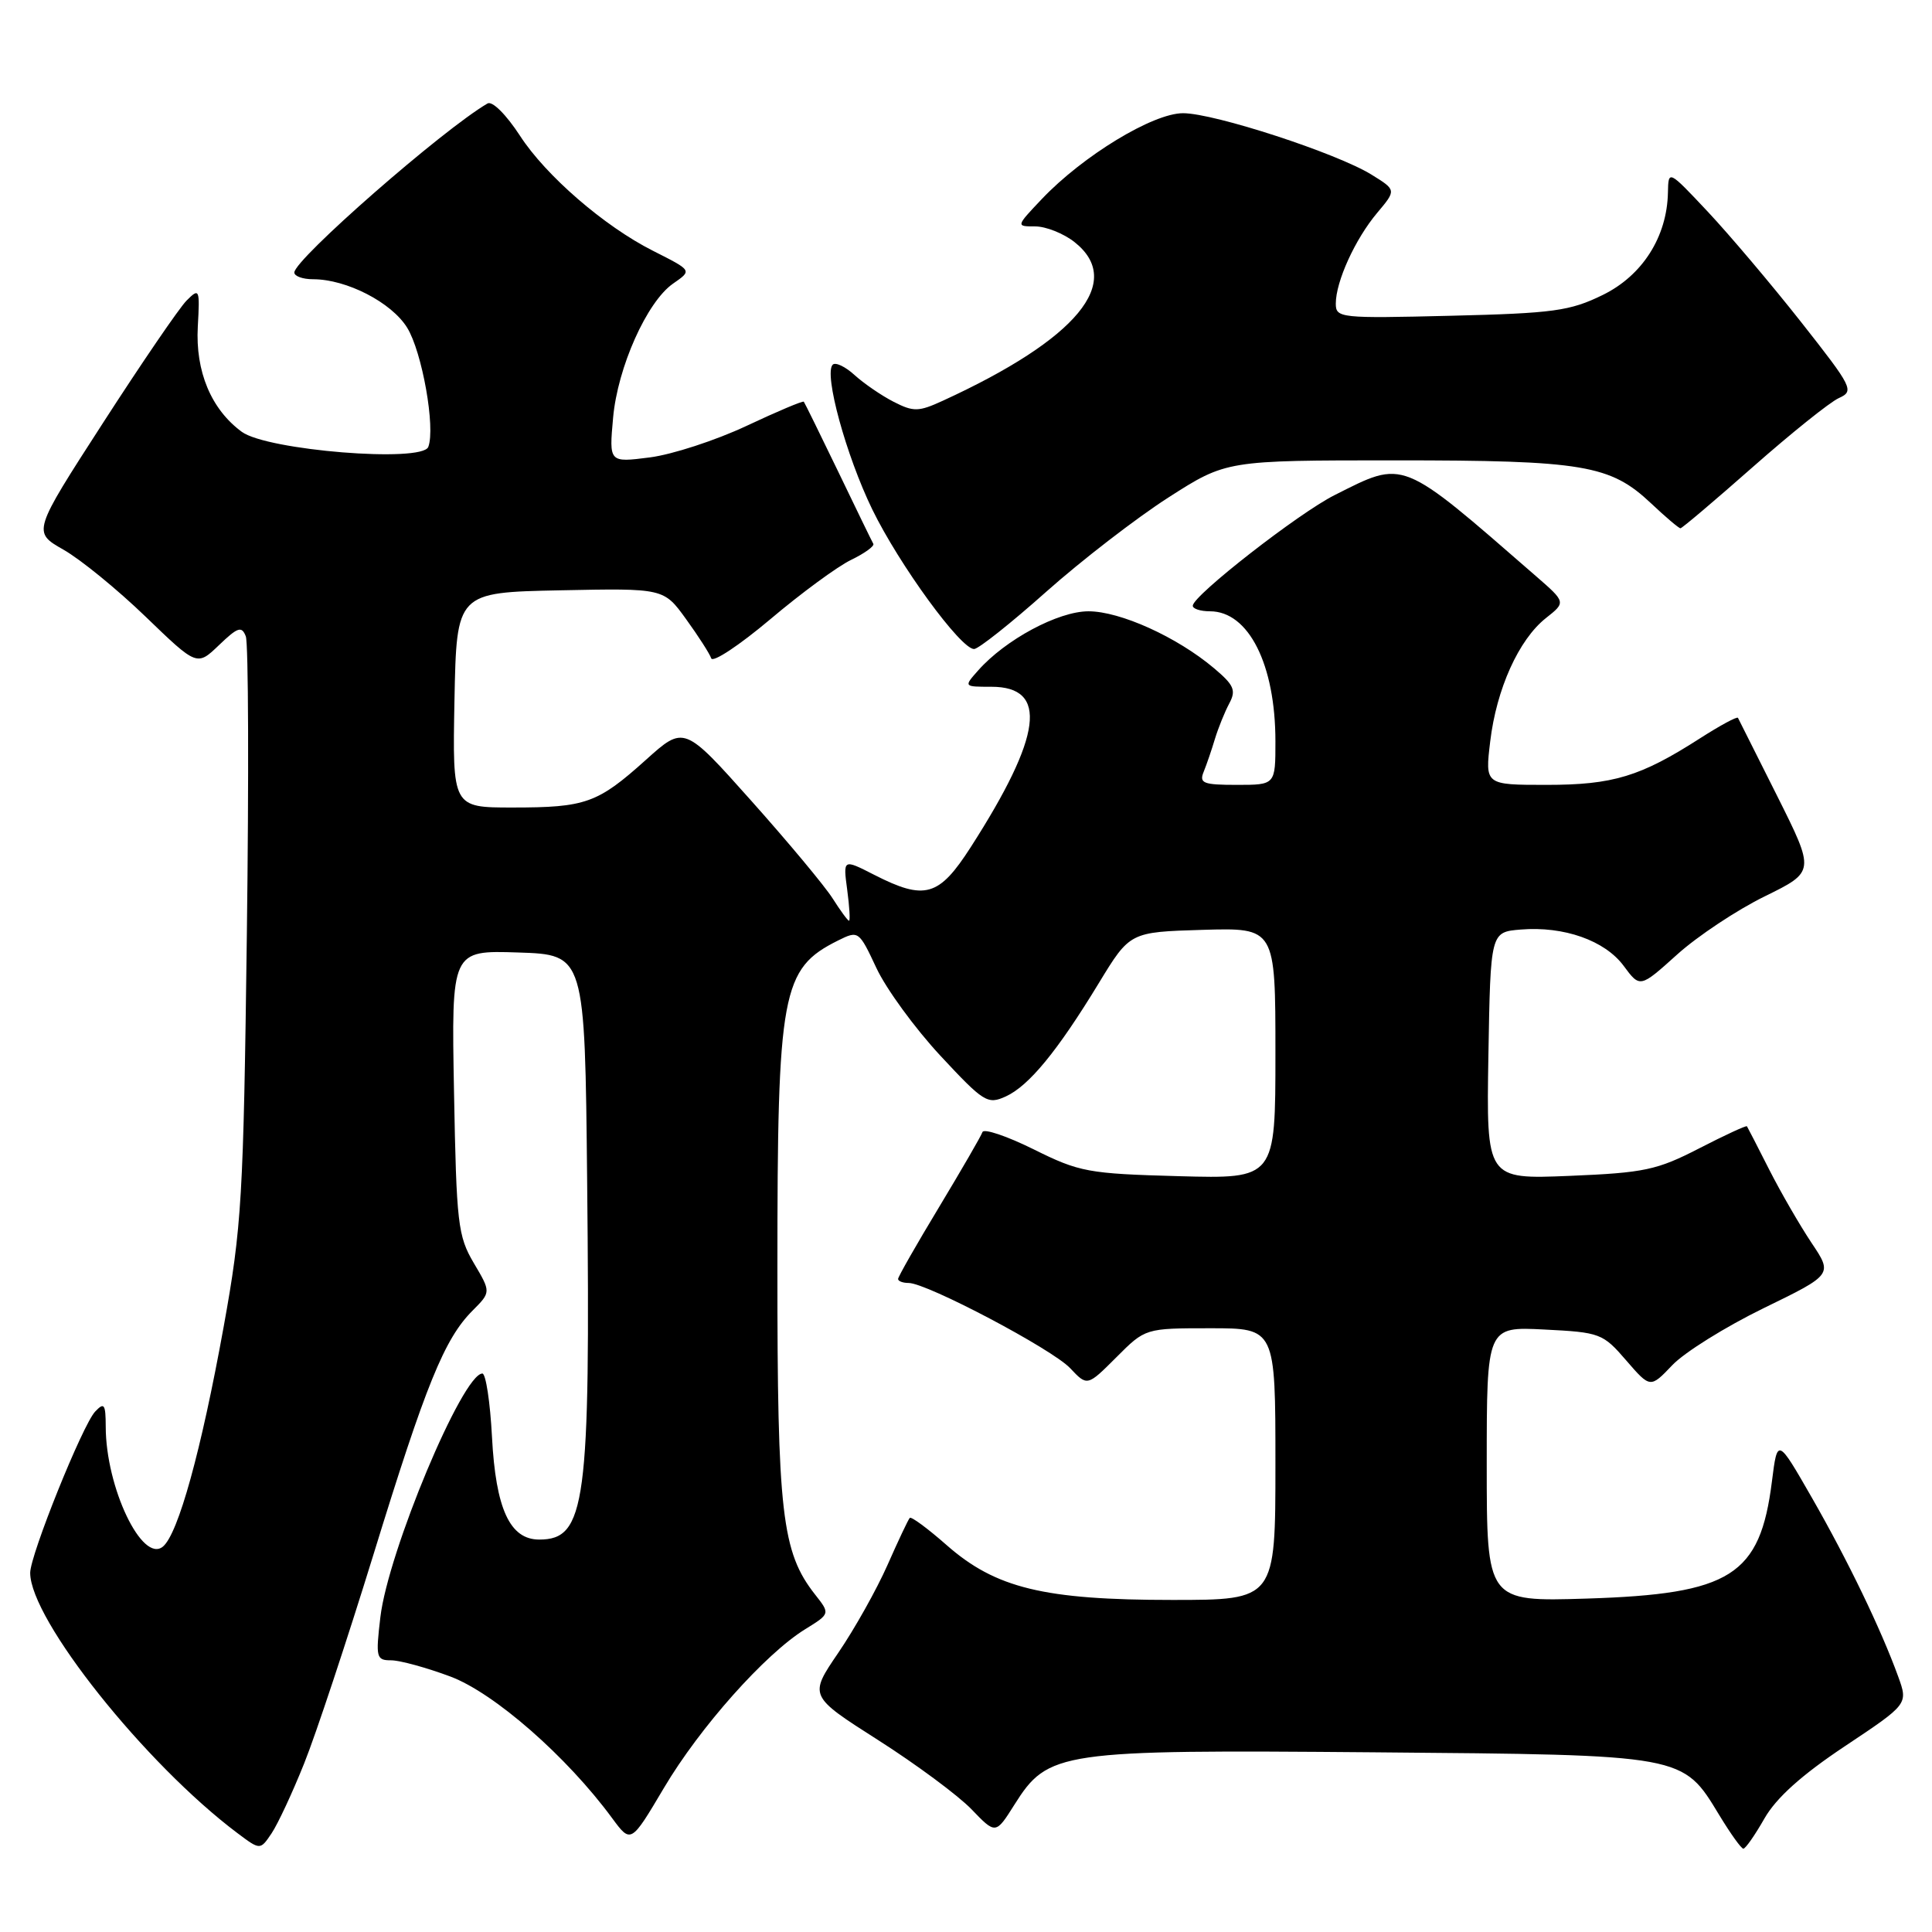 <?xml version="1.0" encoding="UTF-8" standalone="no"?>
<!DOCTYPE svg PUBLIC "-//W3C//DTD SVG 1.1//EN" "http://www.w3.org/Graphics/SVG/1.1/DTD/svg11.dtd" >
<svg xmlns="http://www.w3.org/2000/svg" xmlns:xlink="http://www.w3.org/1999/xlink" version="1.1" viewBox="0 0 256 256">
 <g >
 <path fill="currentColor"
d=" M 40.30 233.67 C 41.85 229.82 45.98 217.35 49.49 205.97 C 56.43 183.43 58.89 177.39 62.62 173.66 C 65.06 171.21 65.06 171.21 62.78 167.36 C 60.67 163.78 60.48 162.14 60.16 144.71 C 59.81 125.92 59.81 125.92 68.66 126.21 C 77.50 126.50 77.50 126.50 77.80 156.50 C 78.24 199.28 77.61 204.00 71.45 204.00 C 67.56 204.00 65.69 199.94 65.19 190.39 C 64.95 185.78 64.37 182.00 63.92 182.00 C 61.30 182.00 51.42 205.62 50.40 214.29 C 49.77 219.64 49.86 220.00 51.82 220.00 C 52.98 220.00 56.52 220.97 59.68 222.15 C 65.49 224.33 75.11 232.75 81.10 240.90 C 83.60 244.29 83.60 244.29 87.98 236.90 C 92.73 228.88 101.38 219.16 106.69 215.88 C 110.01 213.83 110.01 213.83 108.00 211.28 C 103.59 205.67 103.00 200.54 103.01 168.07 C 103.01 131.33 103.56 128.36 111.05 124.62 C 113.75 123.28 113.81 123.32 116.13 128.27 C 117.42 131.03 121.23 136.25 124.59 139.87 C 130.35 146.06 130.86 146.38 133.26 145.29 C 136.33 143.89 140.10 139.31 145.61 130.25 C 149.72 123.50 149.72 123.50 159.36 123.21 C 169.00 122.93 169.00 122.93 169.00 139.56 C 169.00 156.20 169.00 156.20 156.21 155.85 C 144.17 155.52 143.04 155.31 136.96 152.29 C 133.41 150.53 130.35 149.50 130.18 150.01 C 130.00 150.53 127.41 155.00 124.43 159.95 C 121.44 164.90 119.00 169.18 119.00 169.47 C 119.00 169.76 119.63 170.00 120.40 170.00 C 122.81 170.00 139.43 178.77 141.80 181.29 C 144.07 183.70 144.07 183.70 147.92 179.85 C 151.76 176.00 151.76 176.00 160.38 176.00 C 169.00 176.00 169.00 176.00 169.00 194.00 C 169.00 212.00 169.00 212.00 155.32 212.00 C 138.34 212.00 131.92 210.44 125.44 204.74 C 122.95 202.55 120.75 200.92 120.55 201.13 C 120.35 201.33 119.02 204.15 117.59 207.39 C 116.16 210.62 113.23 215.85 111.08 219.00 C 107.18 224.72 107.18 224.72 116.34 230.56 C 121.38 233.77 126.95 237.90 128.72 239.73 C 131.93 243.07 131.93 243.07 134.41 239.14 C 138.89 232.04 140.29 231.84 182.05 232.19 C 223.38 232.54 222.93 232.46 227.83 240.54 C 229.30 242.96 230.72 244.95 231.00 244.96 C 231.28 244.97 232.53 243.18 233.79 240.97 C 235.36 238.22 238.72 235.20 244.46 231.38 C 252.84 225.80 252.84 225.80 251.52 222.15 C 249.24 215.87 244.87 206.81 240.11 198.50 C 235.52 190.50 235.52 190.50 234.79 196.29 C 233.22 208.78 229.37 211.22 210.25 211.82 C 197.00 212.23 197.00 212.23 197.00 194.01 C 197.00 175.78 197.00 175.78 204.64 176.17 C 212.01 176.54 212.39 176.68 215.47 180.25 C 218.67 183.95 218.67 183.95 221.59 180.89 C 223.19 179.20 228.63 175.81 233.67 173.35 C 242.85 168.88 242.85 168.88 240.04 164.69 C 238.50 162.38 235.98 158.03 234.44 155.00 C 232.91 151.97 231.57 149.38 231.48 149.24 C 231.39 149.10 228.54 150.42 225.14 152.17 C 219.56 155.04 217.90 155.40 207.96 155.81 C 196.95 156.26 196.95 156.26 197.22 139.88 C 197.50 123.50 197.50 123.50 201.50 123.17 C 207.23 122.70 212.66 124.62 215.15 127.99 C 217.31 130.91 217.31 130.91 222.24 126.47 C 224.95 124.03 230.17 120.57 233.84 118.77 C 240.50 115.50 240.50 115.50 235.50 105.50 C 232.75 100.00 230.40 95.33 230.29 95.12 C 230.17 94.91 227.92 96.13 225.28 97.82 C 217.37 102.90 213.74 104.00 204.92 104.00 C 196.77 104.00 196.77 104.00 197.46 98.25 C 198.29 91.29 201.24 84.75 204.84 81.90 C 207.50 79.80 207.50 79.80 203.50 76.32 C 185.47 60.63 186.17 60.91 176.83 65.61 C 172.09 67.99 158.13 78.87 158.05 80.25 C 158.02 80.66 159.05 81.00 160.33 81.00 C 165.45 81.00 169.00 88.05 169.00 98.24 C 169.00 104.00 169.00 104.00 163.89 104.00 C 159.42 104.00 158.87 103.78 159.50 102.25 C 159.89 101.29 160.56 99.33 160.99 97.89 C 161.43 96.45 162.28 94.35 162.88 93.22 C 163.82 91.46 163.52 90.78 160.85 88.53 C 155.95 84.40 148.43 81.00 144.23 81.00 C 140.22 81.00 133.22 84.75 129.60 88.85 C 127.69 91.00 127.69 91.00 131.37 91.00 C 138.94 91.00 138.11 97.48 128.63 112.25 C 124.41 118.82 122.56 119.35 115.82 115.91 C 111.71 113.81 111.71 113.81 112.26 117.91 C 112.56 120.16 112.67 122.00 112.50 122.00 C 112.33 122.00 111.36 120.67 110.33 119.05 C 109.30 117.42 104.45 111.60 99.55 106.11 C 90.65 96.13 90.65 96.13 85.59 100.68 C 79.18 106.44 77.62 107.00 67.91 107.00 C 59.95 107.00 59.95 107.00 60.22 92.75 C 60.50 78.50 60.50 78.50 74.22 78.22 C 87.95 77.94 87.95 77.94 90.91 82.04 C 92.54 84.29 94.04 86.63 94.24 87.23 C 94.45 87.84 97.96 85.51 102.06 82.06 C 106.15 78.60 110.97 75.06 112.77 74.19 C 114.57 73.32 115.89 72.36 115.72 72.06 C 115.54 71.75 113.45 67.45 111.07 62.50 C 108.68 57.55 106.63 53.38 106.51 53.23 C 106.39 53.08 102.96 54.53 98.90 56.44 C 94.83 58.35 89.07 60.23 86.10 60.61 C 80.70 61.30 80.70 61.30 81.24 55.34 C 81.84 48.68 85.71 40.01 89.17 37.59 C 91.72 35.81 91.77 35.89 86.50 33.22 C 80.06 29.97 72.31 23.26 68.89 17.97 C 67.07 15.18 65.23 13.34 64.60 13.71 C 58.64 17.19 39.00 34.38 39.00 36.11 C 39.00 36.60 40.12 37.00 41.48 37.00 C 45.92 37.00 51.88 40.07 53.95 43.42 C 55.94 46.64 57.72 56.69 56.75 59.22 C 55.93 61.34 35.40 59.68 32.04 57.22 C 27.98 54.24 25.88 49.22 26.21 43.27 C 26.49 38.28 26.42 38.13 24.73 39.82 C 23.76 40.79 18.77 48.10 13.64 56.05 C 4.31 70.50 4.31 70.50 8.40 72.83 C 10.66 74.11 15.56 78.11 19.30 81.72 C 26.10 88.28 26.10 88.28 29.02 85.48 C 31.51 83.09 32.03 82.92 32.57 84.32 C 32.92 85.22 32.98 102.96 32.71 123.73 C 32.26 158.83 32.04 162.51 29.63 175.84 C 26.66 192.23 23.62 203.24 21.59 204.93 C 18.84 207.20 14.02 197.10 14.01 189.04 C 14.00 186.04 13.81 185.77 12.61 187.04 C 10.95 188.78 4.00 206.04 4.00 208.41 C 4.00 214.60 19.24 233.73 31.49 242.92 C 34.48 245.16 34.48 245.16 35.99 242.92 C 36.82 241.68 38.76 237.52 40.30 233.67 Z  M 138.62 78.42 C 143.31 74.25 150.60 68.63 154.82 65.92 C 162.50 61.00 162.50 61.00 184.88 61.00 C 209.82 61.00 213.37 61.60 218.78 66.70 C 220.71 68.52 222.45 70.00 222.67 70.00 C 222.88 70.00 227.20 66.34 232.27 61.87 C 237.34 57.40 242.46 53.29 243.65 52.75 C 245.72 51.81 245.51 51.38 238.66 42.68 C 234.72 37.68 229.15 31.10 226.29 28.05 C 221.07 22.50 221.07 22.50 221.01 25.50 C 220.90 31.37 217.63 36.52 212.36 39.09 C 208.03 41.21 205.84 41.51 192.25 41.84 C 177.58 42.20 177.00 42.14 177.00 40.23 C 177.00 37.30 179.57 31.67 182.48 28.21 C 185.03 25.18 185.03 25.18 181.73 23.14 C 177.12 20.29 160.89 15.00 156.76 15.00 C 152.77 15.00 143.49 20.64 138.05 26.37 C 134.61 30.00 134.61 30.00 137.17 30.00 C 138.58 30.00 140.92 30.93 142.37 32.07 C 149.04 37.33 142.74 44.93 124.93 53.10 C 121.73 54.57 121.05 54.59 118.43 53.25 C 116.82 52.43 114.49 50.83 113.25 49.71 C 112.02 48.58 110.71 47.96 110.34 48.32 C 109.14 49.52 112.11 60.36 115.58 67.50 C 119.16 74.84 127.29 86.00 129.07 86.00 C 129.64 86.00 133.94 82.59 138.62 78.42 Z "/>
</g>
</svg>